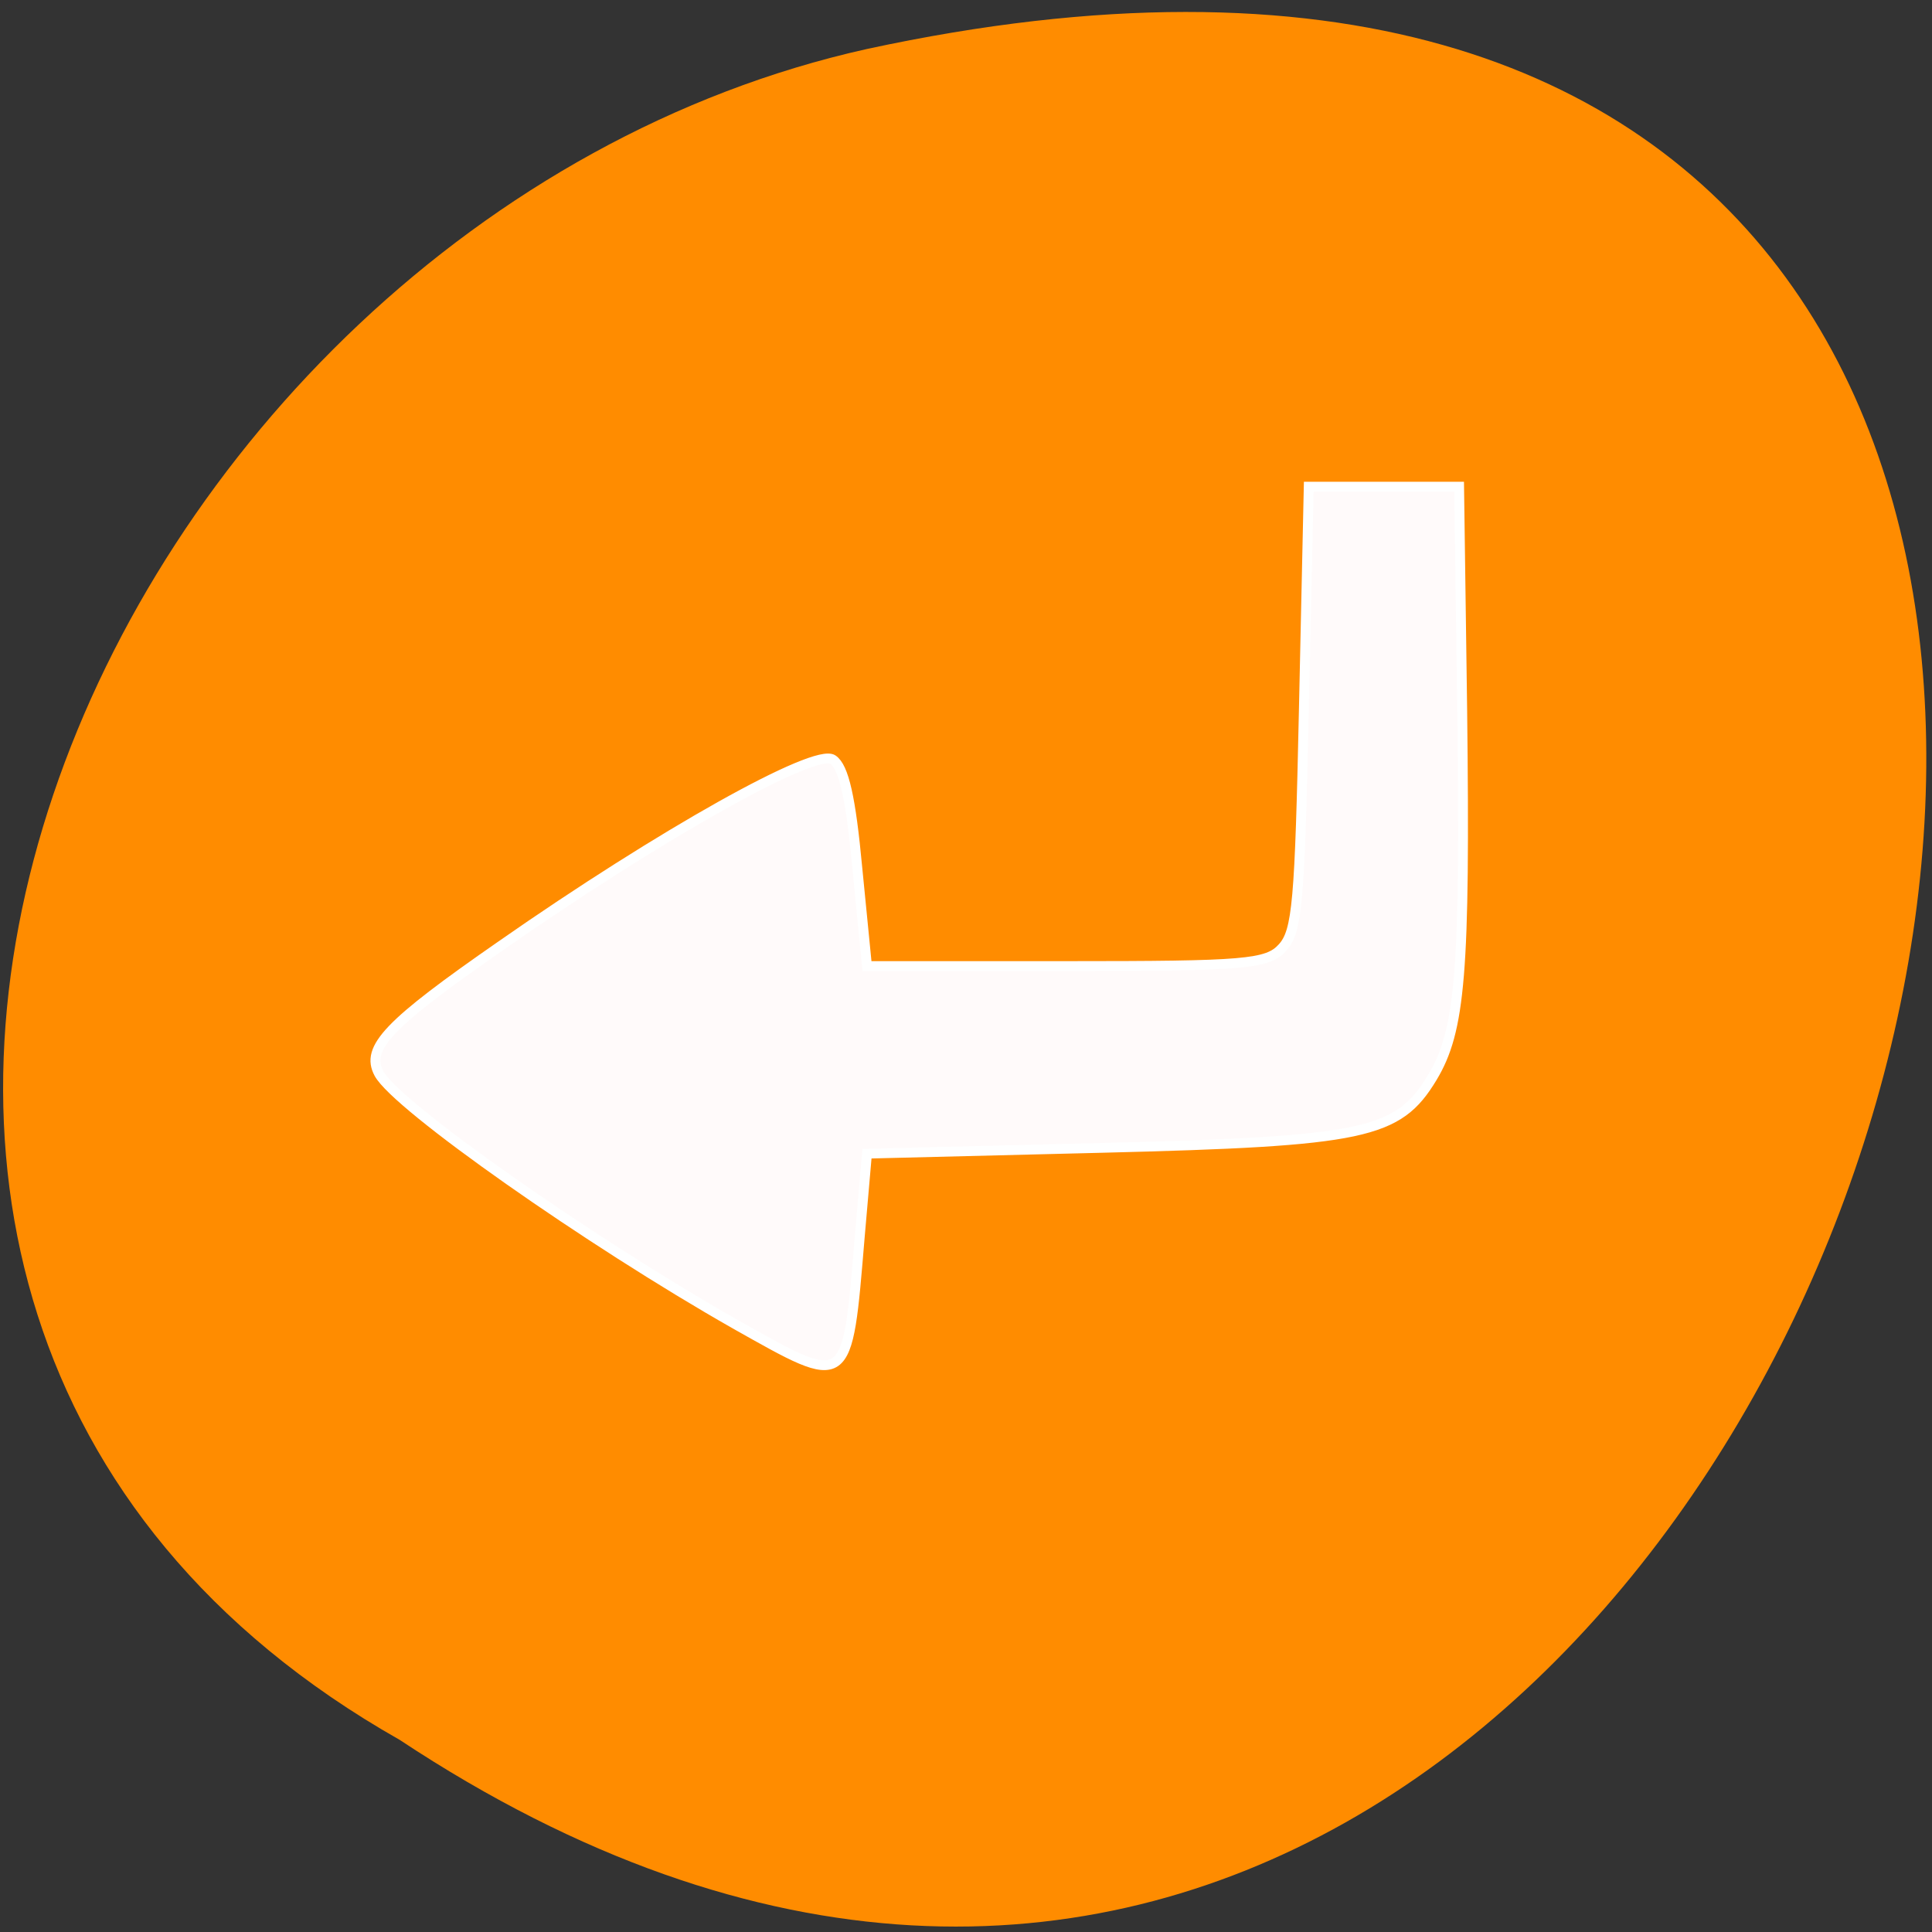 <svg xmlns="http://www.w3.org/2000/svg" viewBox="0 0 22 22"><rect x="0" y="0" width="22" height="22" fill="#333333" stroke="none"/><path d="m 4.551 19.812 c 16.461 10.895 26.605 -23.852 5.32 -19.254 c -8.797 1.961 -14.133 14.258 -5.32 19.254" style="fill:#ff8c00"/><path d="m 96.933 973.586 c -19.315 -11.101 -44.84 -29.22 -47.169 -33.578 c -1.826 -3.44 1.233 -6.651 16.119 -17.11 c 21.37 -15.092 41.69 -26.56 43.973 -24.954 c 1.461 1.009 2.374 5.092 3.242 14.541 l 1.279 13.119 h 26.393 c 23.699 0 26.621 -0.229 28.63 -2.477 c 1.963 -2.202 2.283 -6.147 2.831 -32.11 l 0.639 -29.633 h 19.909 l 0.411 30 c 0.411 35.138 -0.228 42.89 -3.973 49.175 c -4.521 7.569 -8.904 8.532 -43.699 9.404 l -31.142 0.78 l -0.959 11.147 c -1.69 20.505 -1.416 20.275 -16.484 11.697" transform="matrix(0.086 0 0 0.085 0.036 -67.676)" style="fill:#fffafa;stroke:#fff;stroke-width:1.309"/></svg>
